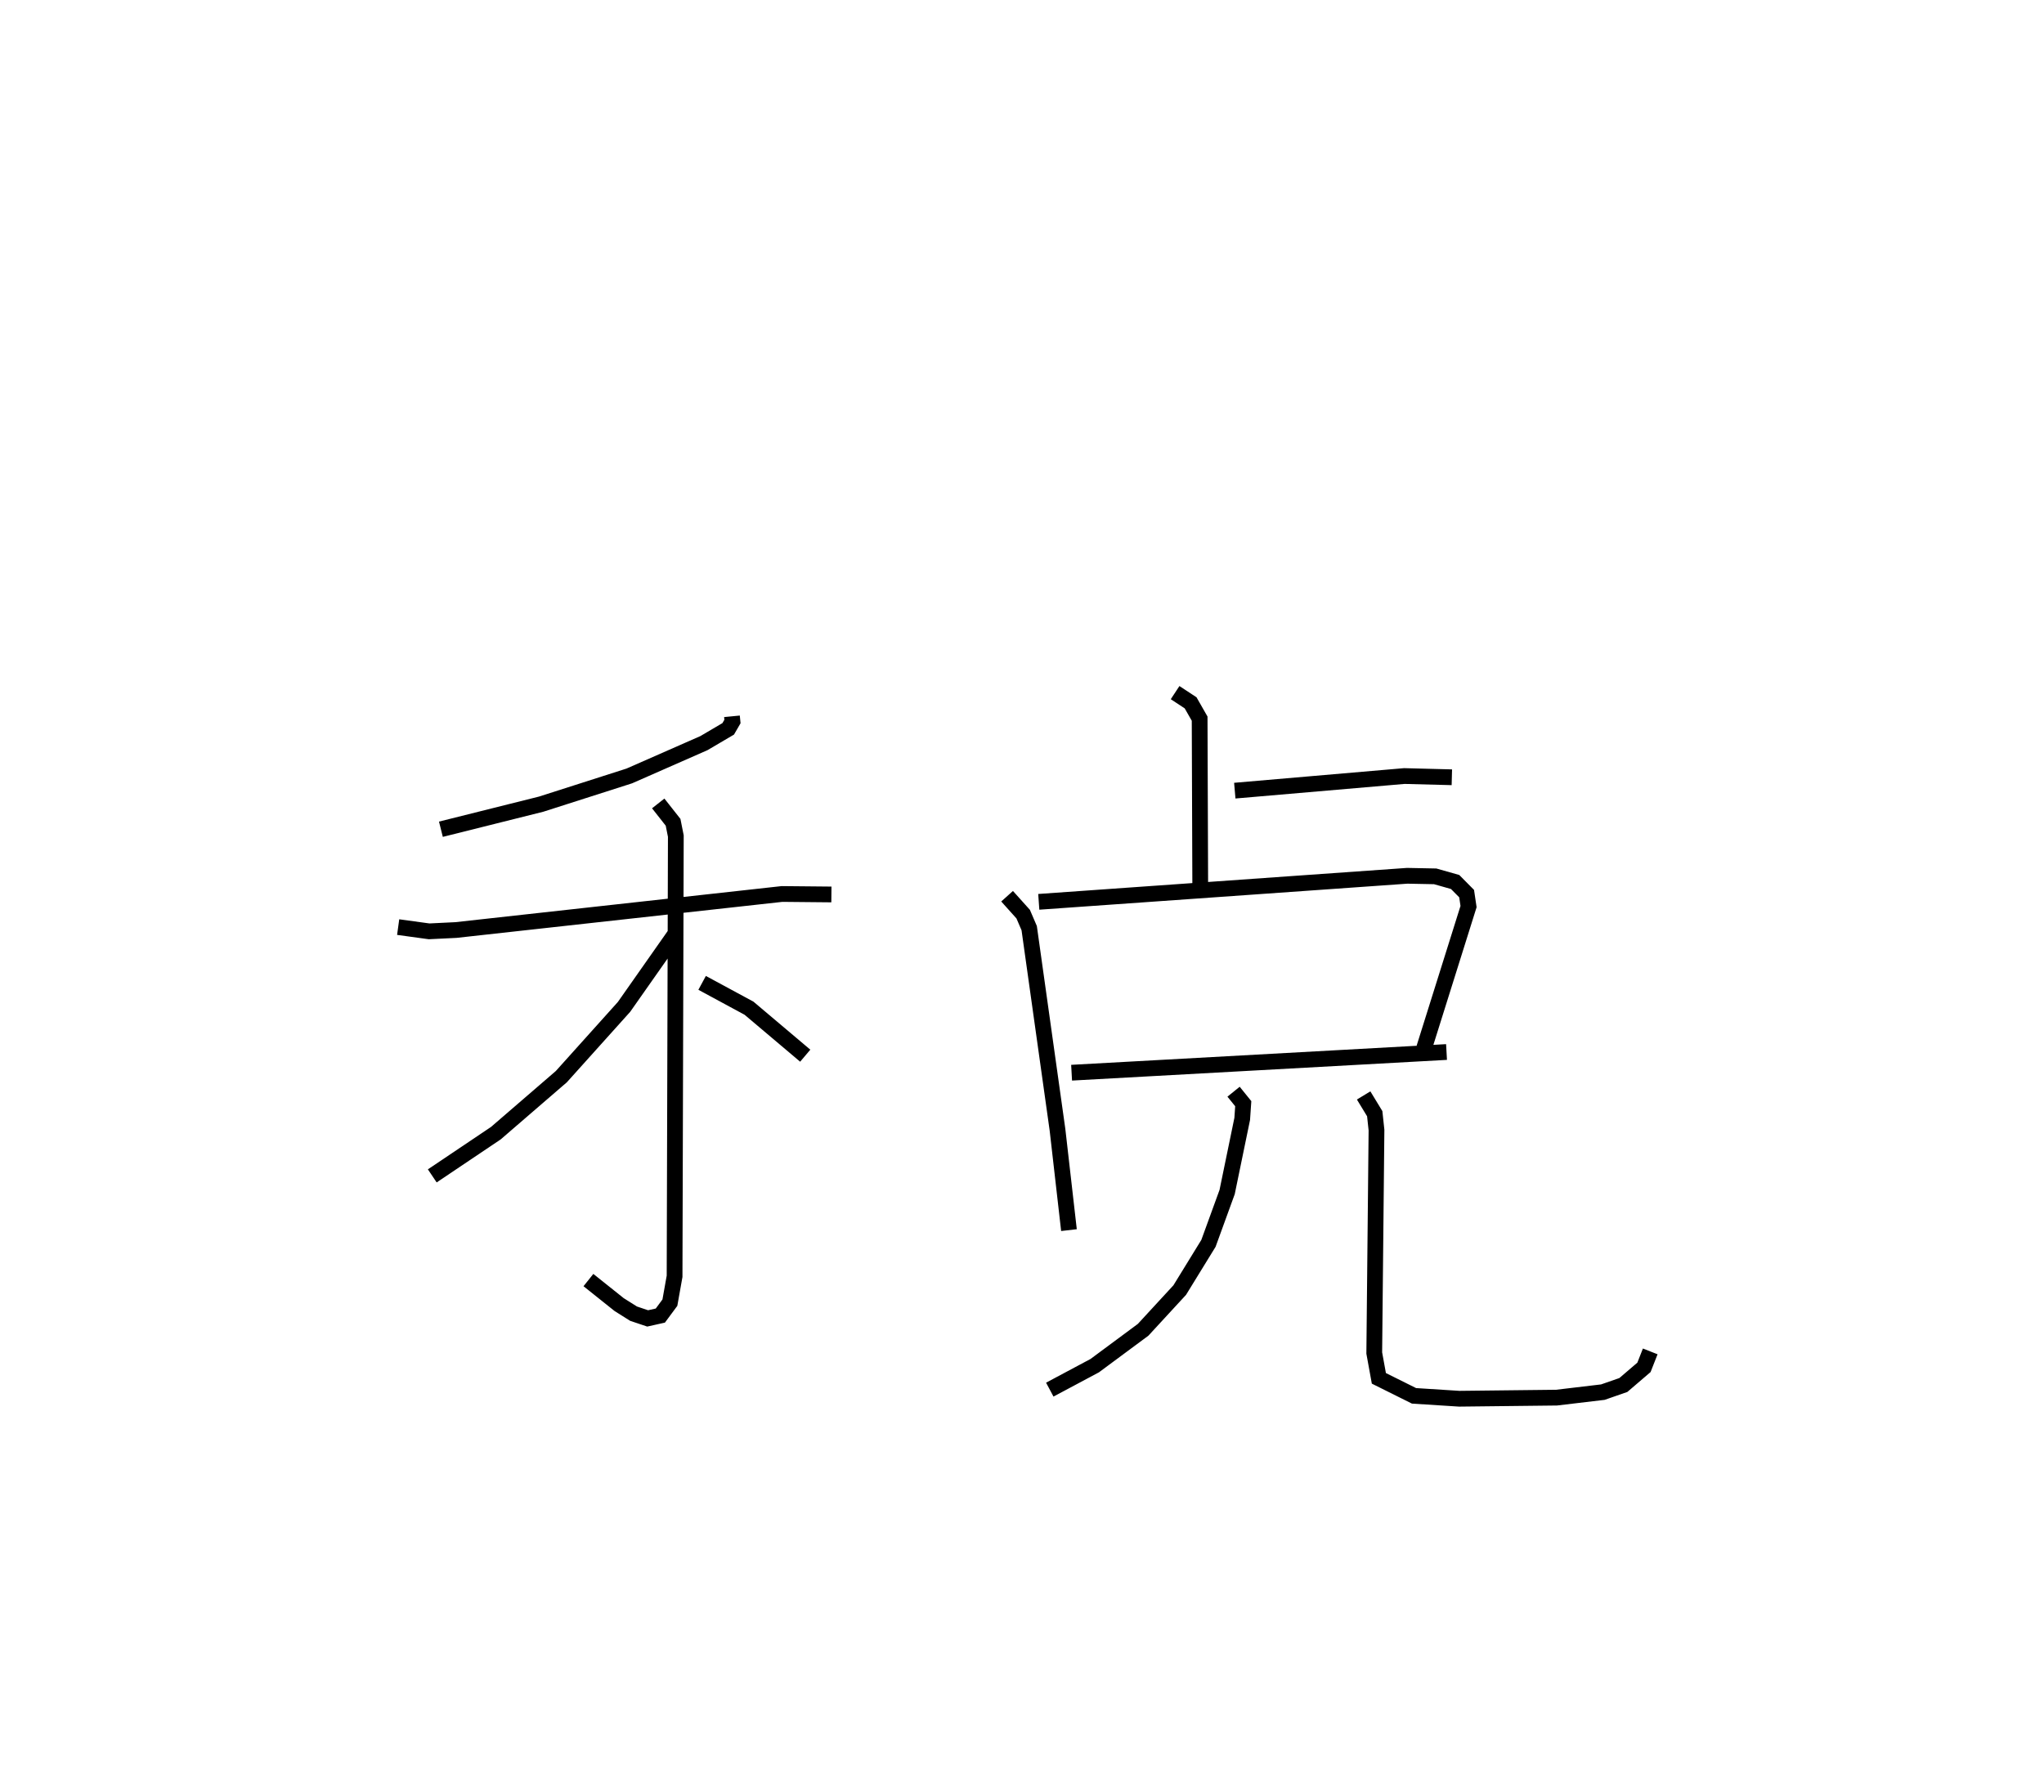 <?xml version="1.0" encoding="utf-8" ?>
<svg baseProfile="full" height="113.818" version="1.1" width="129.782" xmlns="http://www.w3.org/2000/svg" xmlns:ev="http://www.w3.org/2001/xml-events" xmlns:xlink="http://www.w3.org/1999/xlink"><defs /><rect fill="white" height="113.818" width="129.782" x="0" y="0" /><path d="M25,25 m0.0,0.0 m21.475,20.486 l0.032,0.33 -0.27,0.466 l-1.54,0.906 -4.741,2.085 l-5.599,1.792 -6.362,1.592 m-2.714,6.214 l1.964,0.269 1.702,-0.083 l20.707,-2.289 3.135,0.03 m-10.996,-5.78 l0.944,1.198 0.174,0.876 l-0.079,27.955 -0.298,1.672 l-0.606,0.82 -0.805,0.18 l-0.895,-0.301 -0.918,-0.578 l-1.948,-1.556 m5.612,-22.12 l-3.353,4.775 -3.979,4.428 l-4.158,3.589 -4.037,2.713 m17.134,-12.257 l2.977,1.609 3.57,3.015 m27.274,-16.83 l10.764,-0.928 3.018,0.078 m-17.572,-5.375 l0.985,0.648 0.573,1.004 l0.039,10.886 m-12.264,0.391 l1.021,1.137 0.382,0.889 l1.797,12.804 0.728,6.372 m-1.917,-20.846 l23.395,-1.654 1.776,0.035 l1.265,0.359 0.73,0.738 l0.122,0.822 -2.818,8.977 m-22.386,1.573 l23.806,-1.314 m-13.522,2.521 l0.615,0.76 -0.066,0.967 l-0.957,4.642 -1.186,3.26 l-1.825,2.968 -2.323,2.521 l-3.073,2.277 -2.854,1.523 m19.928,-18.681 l0.704,1.158 0.112,1.039 l-0.142,14.159 0.293,1.608 l2.231,1.111 2.876,0.184 l6.172,-0.07 2.942,-0.349 l1.302,-0.453 1.309,-1.121 l0.398,-1.013 " fill="none" stroke="black" stroke-width="1" /></svg>